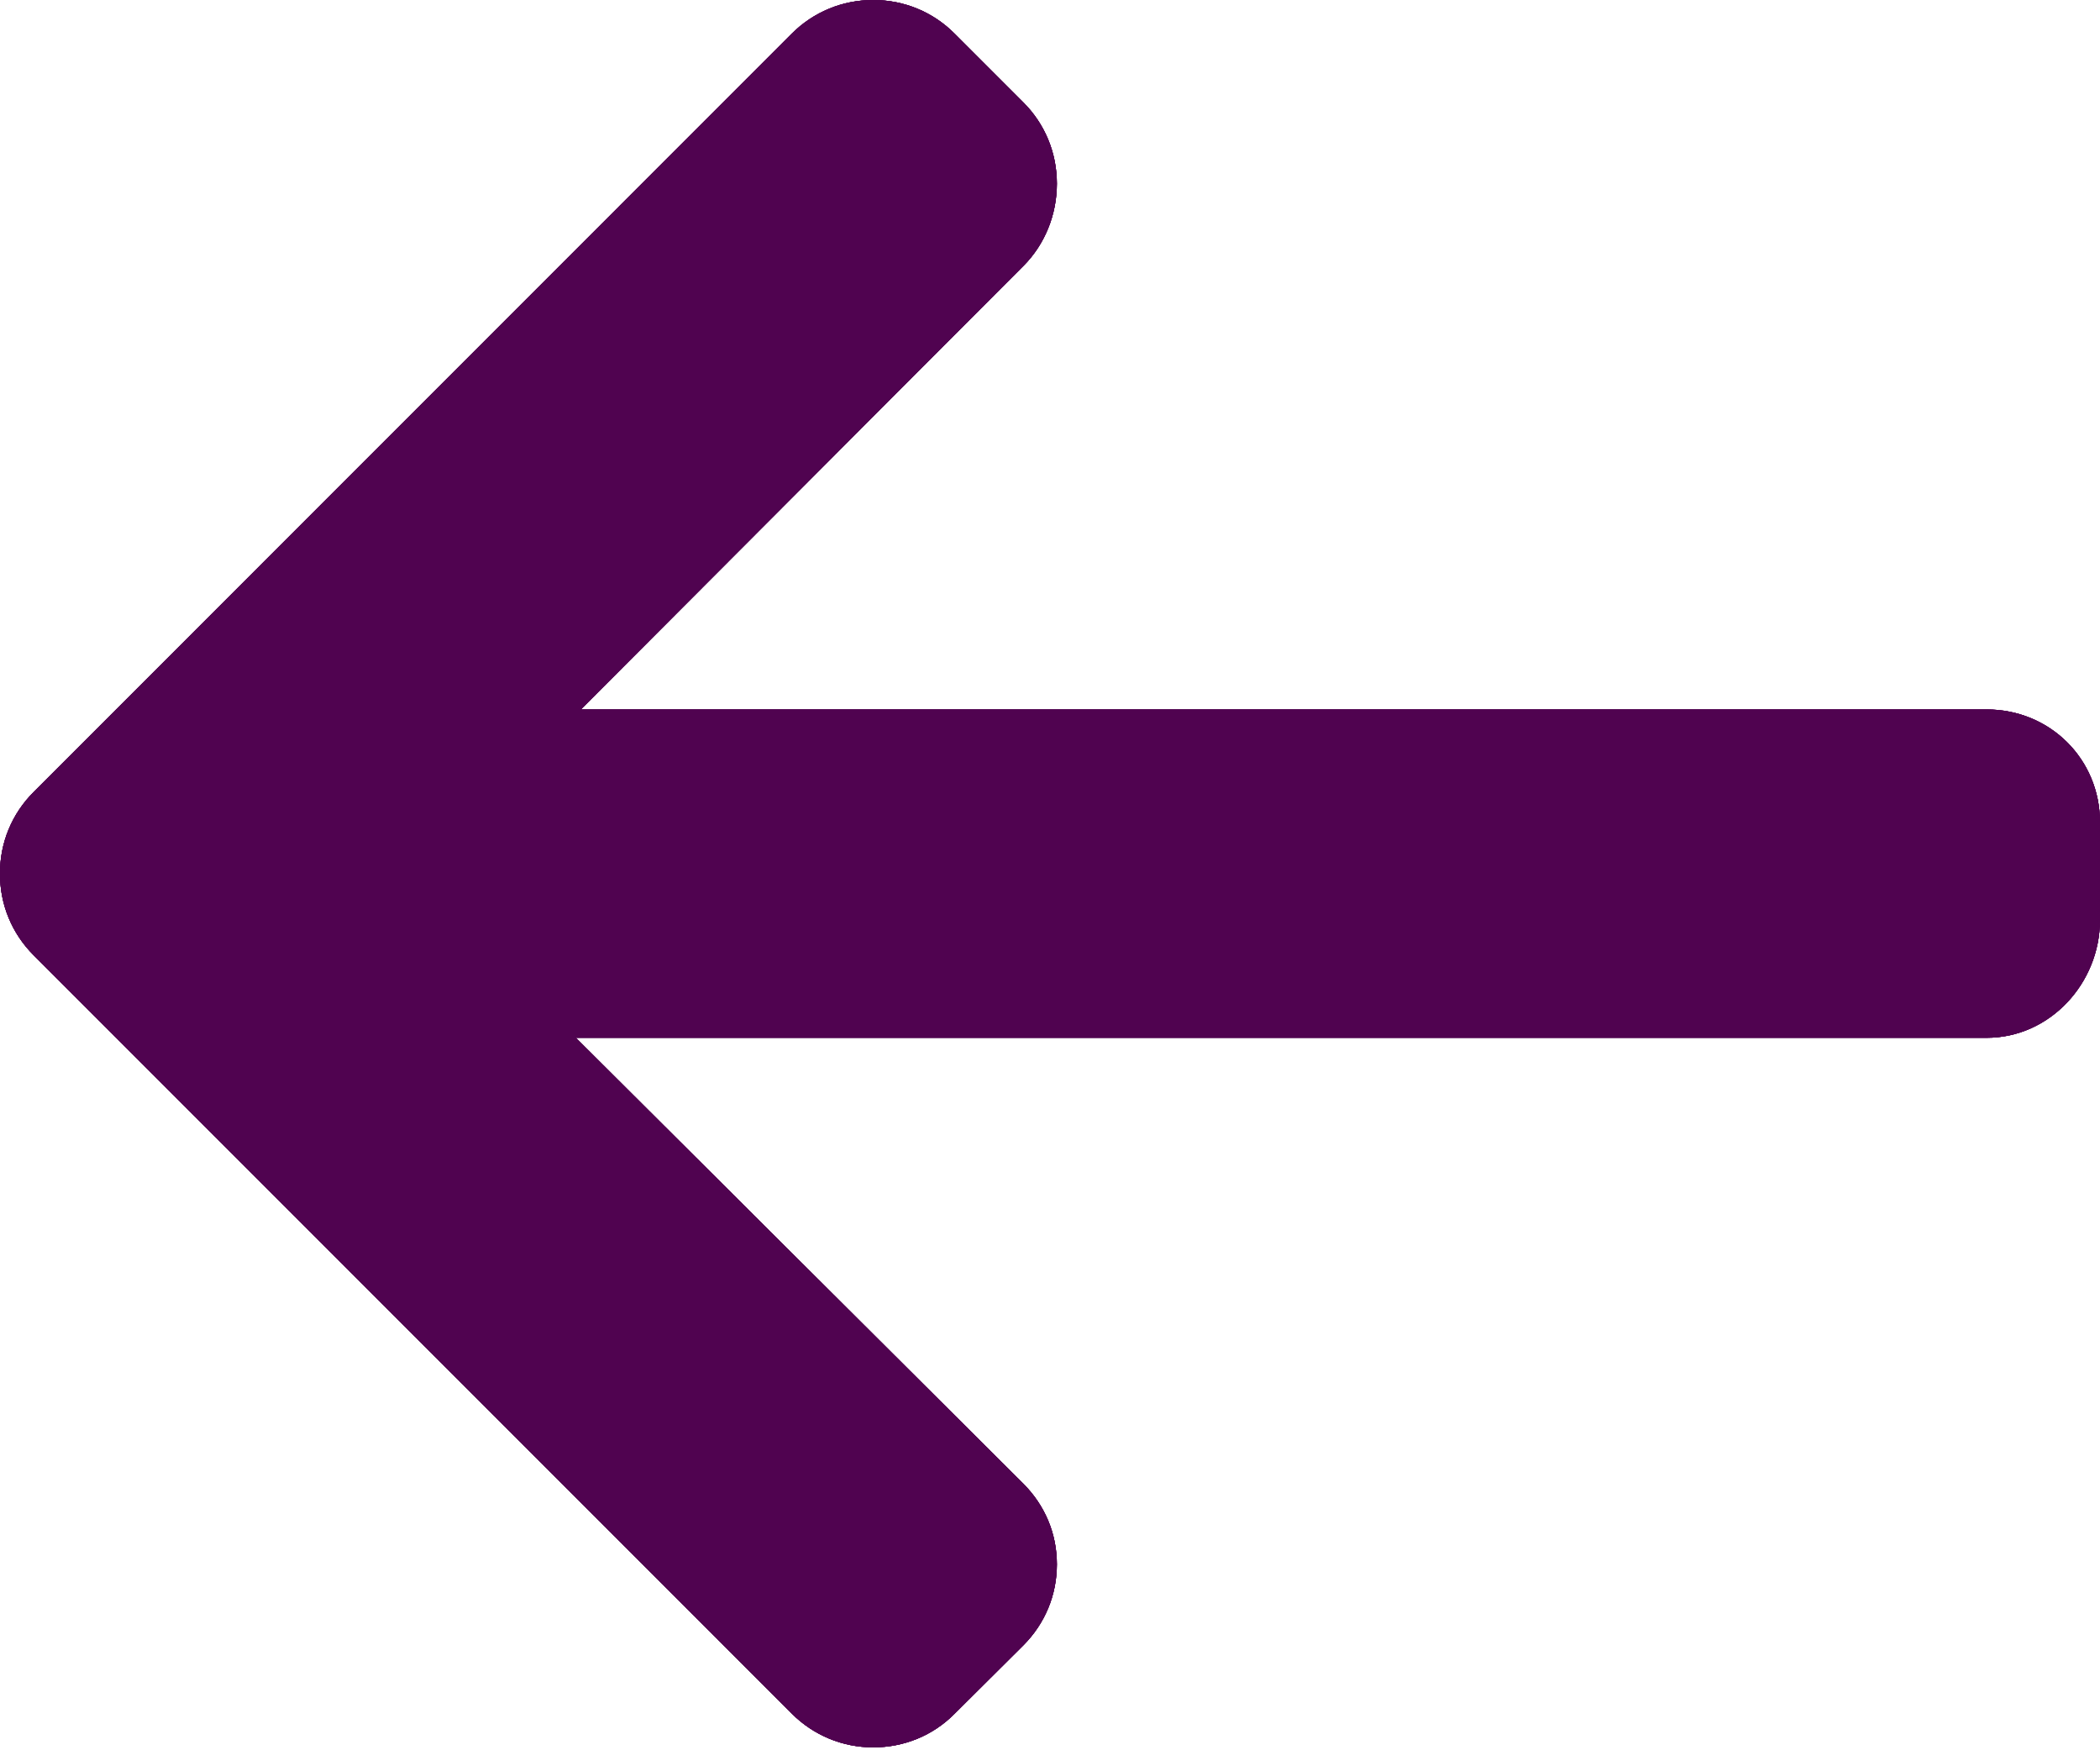<svg width="18" height="15" viewBox="0 0 18 15" fill="none" xmlns="http://www.w3.org/2000/svg">
<path d="M0.288 6.788L6.788 0.287C6.974 0.102 7.221 0 7.485 0C7.749 0 7.996 0.102 8.181 0.287L8.772 0.878C8.957 1.063 9.059 1.31 9.059 1.574C9.059 1.838 8.957 2.094 8.772 2.279L4.979 6.08L17.028 6.08C17.571 6.08 18 6.505 18 7.048V7.883C18 8.426 17.571 8.894 17.028 8.894L4.936 8.894L8.772 12.716C8.957 12.902 9.059 13.143 9.059 13.406C9.059 13.67 8.957 13.914 8.772 14.1L8.181 14.688C7.996 14.874 7.749 14.975 7.485 14.975C7.221 14.975 6.974 14.872 6.788 14.687L0.288 8.186C0.102 8 -0.001 7.752 3.05176e-05 7.487C-0.001 7.222 0.102 6.974 0.288 6.788Z" fill="#500350"/>
<path d="M0.288 6.788L6.788 0.287C6.974 0.102 7.221 0 7.485 0C7.749 0 7.996 0.102 8.181 0.287L8.772 0.878C8.957 1.063 9.059 1.31 9.059 1.574C9.059 1.838 8.957 2.094 8.772 2.279L4.979 6.08L17.028 6.08C17.571 6.08 18 6.505 18 7.048V7.883C18 8.426 17.571 8.894 17.028 8.894L4.936 8.894L8.772 12.716C8.957 12.902 9.059 13.143 9.059 13.406C9.059 13.67 8.957 13.914 8.772 14.1L8.181 14.688C7.996 14.874 7.749 14.975 7.485 14.975C7.221 14.975 6.974 14.872 6.788 14.687L0.288 8.186C0.102 8 -0.001 7.752 3.05176e-05 7.487C-0.001 7.222 0.102 6.974 0.288 6.788Z" fill="#500350"/>
<path d="M0.288 6.788L6.788 0.287C6.974 0.102 7.221 0 7.485 0C7.749 0 7.996 0.102 8.181 0.287L8.772 0.878C8.957 1.063 9.059 1.31 9.059 1.574C9.059 1.838 8.957 2.094 8.772 2.279L4.979 6.08L17.028 6.08C17.571 6.08 18 6.505 18 7.048V7.883C18 8.426 17.571 8.894 17.028 8.894L4.936 8.894L8.772 12.716C8.957 12.902 9.059 13.143 9.059 13.406C9.059 13.67 8.957 13.914 8.772 14.1L8.181 14.688C7.996 14.874 7.749 14.975 7.485 14.975C7.221 14.975 6.974 14.872 6.788 14.687L0.288 8.186C0.102 8 -0.001 7.752 3.05176e-05 7.487C-0.001 7.222 0.102 6.974 0.288 6.788Z" fill="#500350"/>
<path d="M0.288 6.788L6.788 0.287C6.974 0.102 7.221 0 7.485 0C7.749 0 7.996 0.102 8.181 0.287L8.772 0.878C8.957 1.063 9.059 1.31 9.059 1.574C9.059 1.838 8.957 2.094 8.772 2.279L4.979 6.08L17.028 6.08C17.571 6.08 18 6.505 18 7.048V7.883C18 8.426 17.571 8.894 17.028 8.894L4.936 8.894L8.772 12.716C8.957 12.902 9.059 13.143 9.059 13.406C9.059 13.67 8.957 13.914 8.772 14.1L8.181 14.688C7.996 14.874 7.749 14.975 7.485 14.975C7.221 14.975 6.974 14.872 6.788 14.687L0.288 8.186C0.102 8 -0.001 7.752 3.05176e-05 7.487C-0.001 7.222 0.102 6.974 0.288 6.788Z" fill="#500350"/>
</svg>
